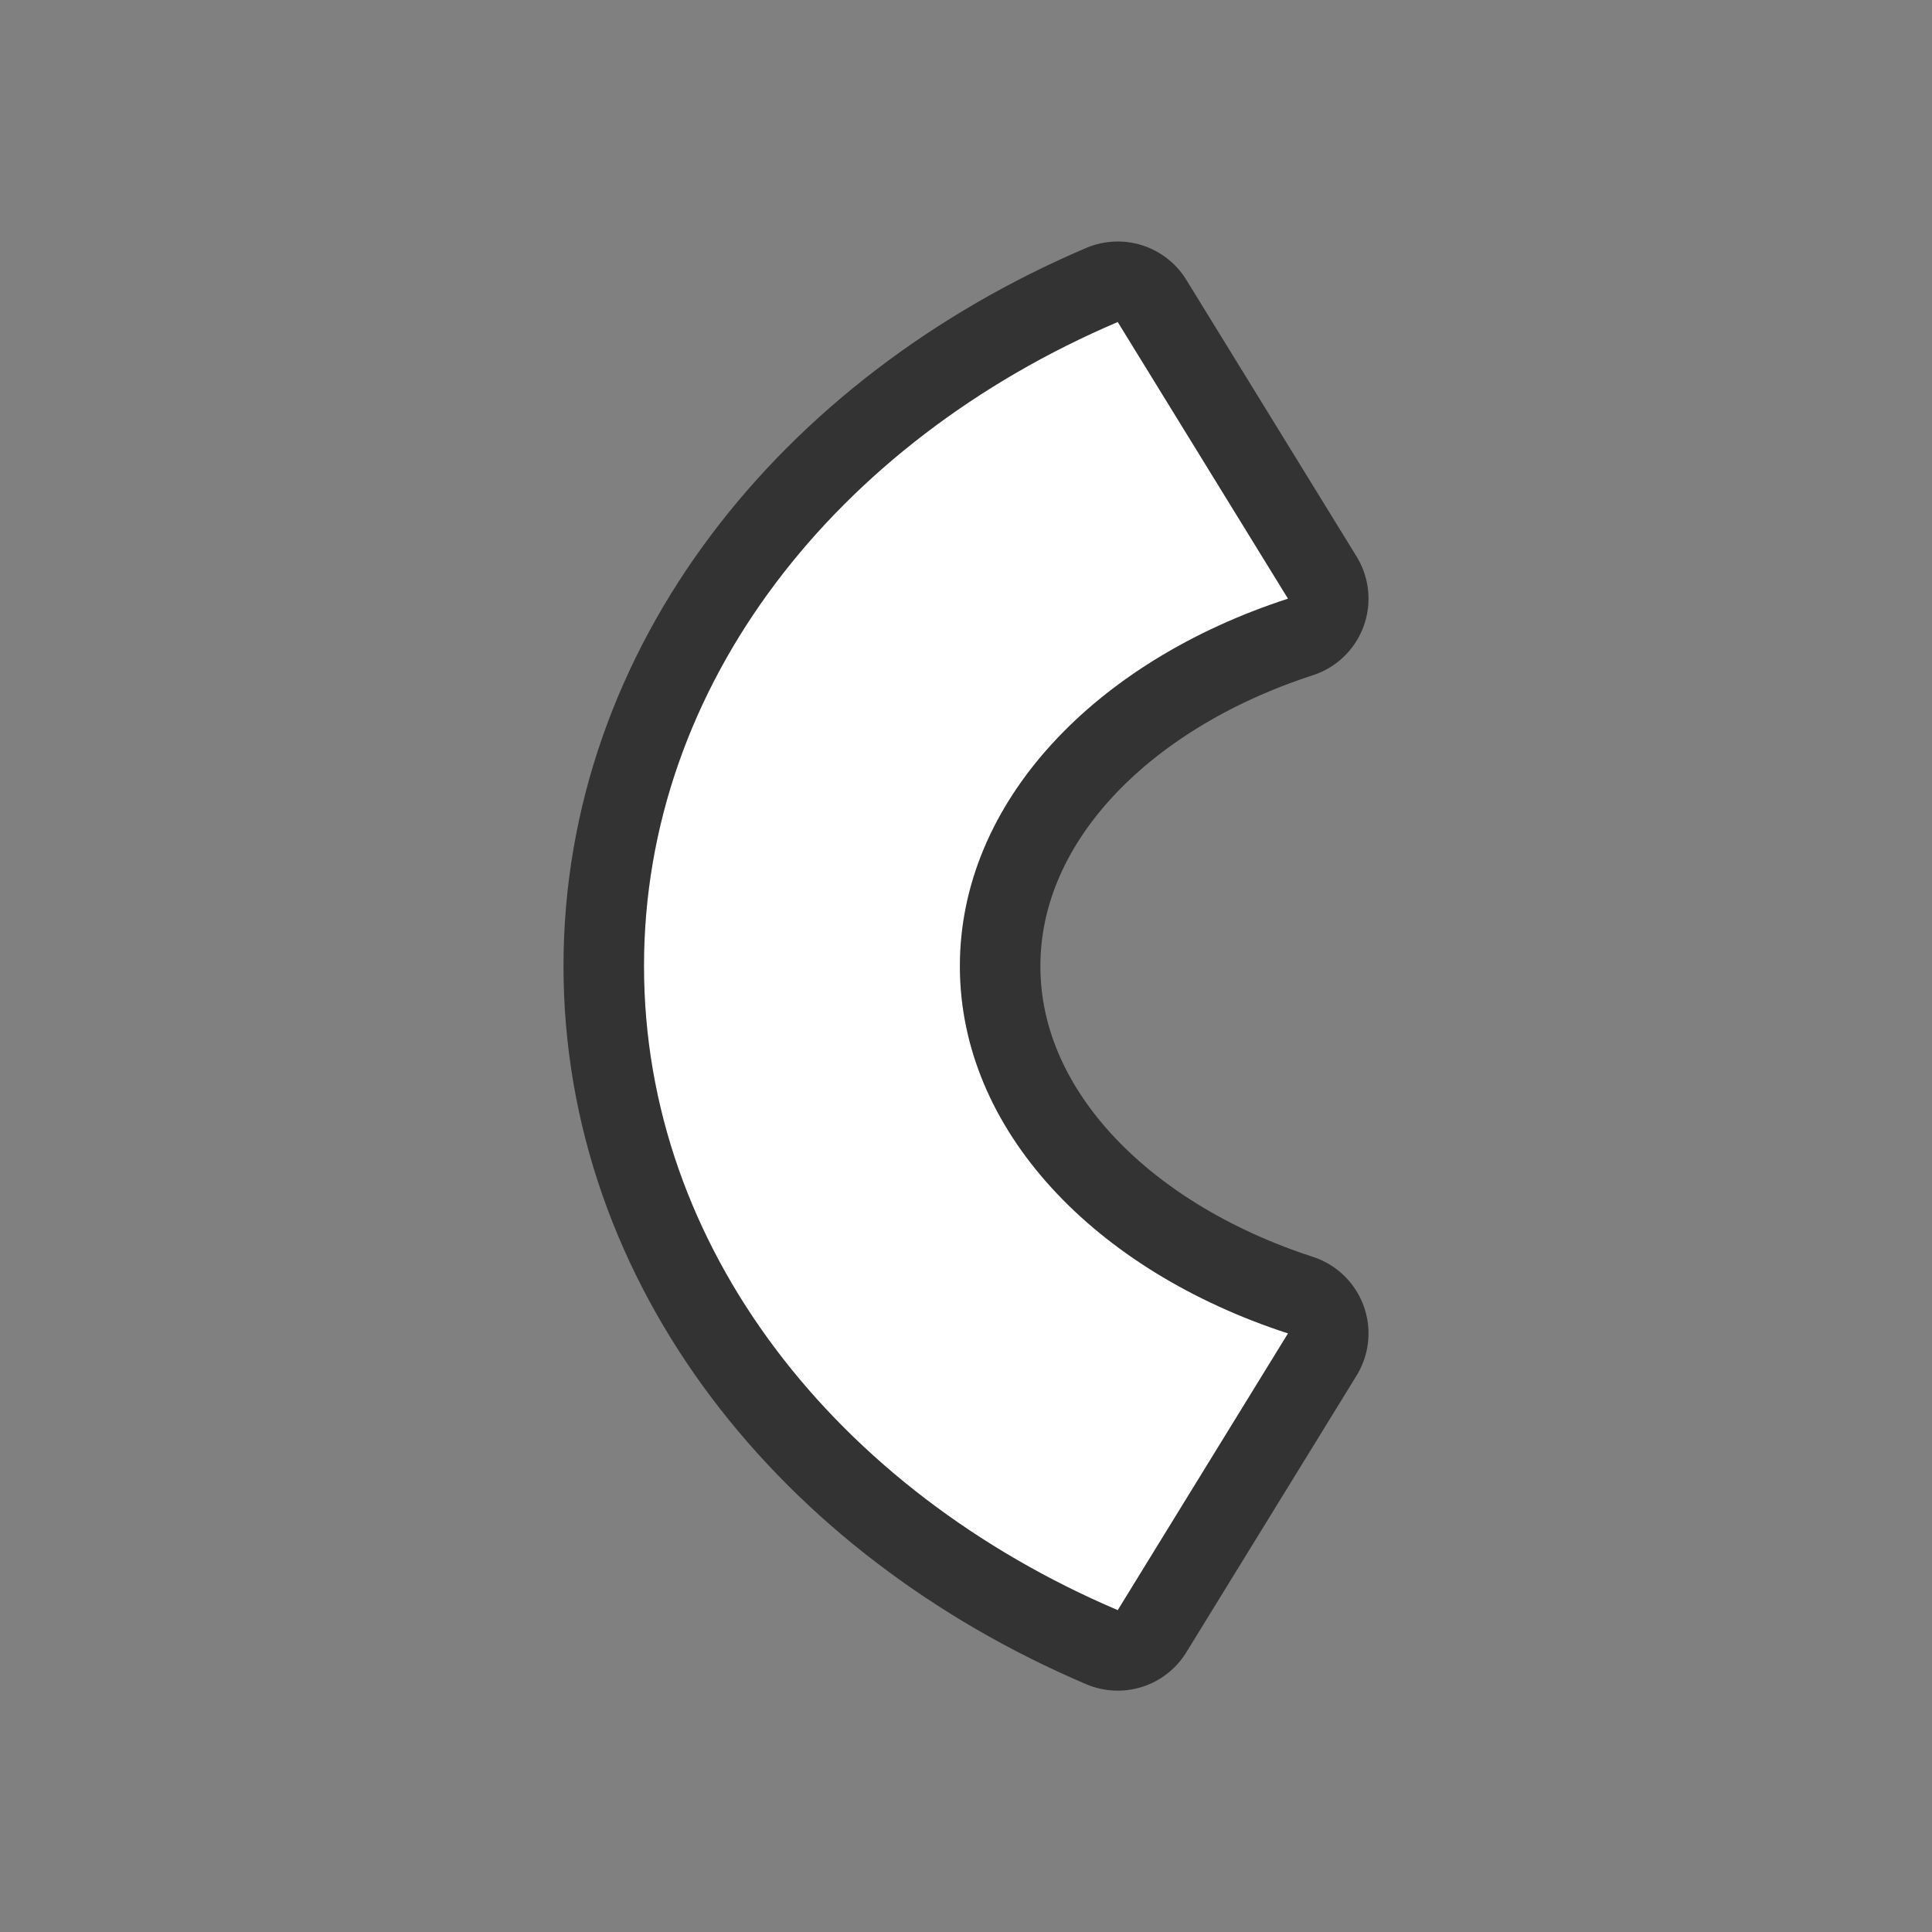 <svg xmlns="http://www.w3.org/2000/svg" viewBox="0 0 24 24"><rect x="0" y="0" width="24" height="24" fill="#808080" stroke="none"/><path d="M13.885 4C10.392 5.49 8 8.503 8 12v.002c0 3.497 2.392 6.51 5.885 8L16 16.564c-2.4-.78-4.076-2.525-4.076-4.562 0-2.038 1.676-3.786 4.076-4.565z" stroke="#000" opacity=".6" stroke-width="2" stroke-linejoin="round"/><path d="M13.885 4C10.392 5.49 8 8.503 8 12v.002c0 3.497 2.392 6.51 5.885 8L16 16.564c-2.4-.78-4.076-2.525-4.076-4.562 0-2.038 1.676-3.786 4.076-4.565z" fill="#fff"/></svg>